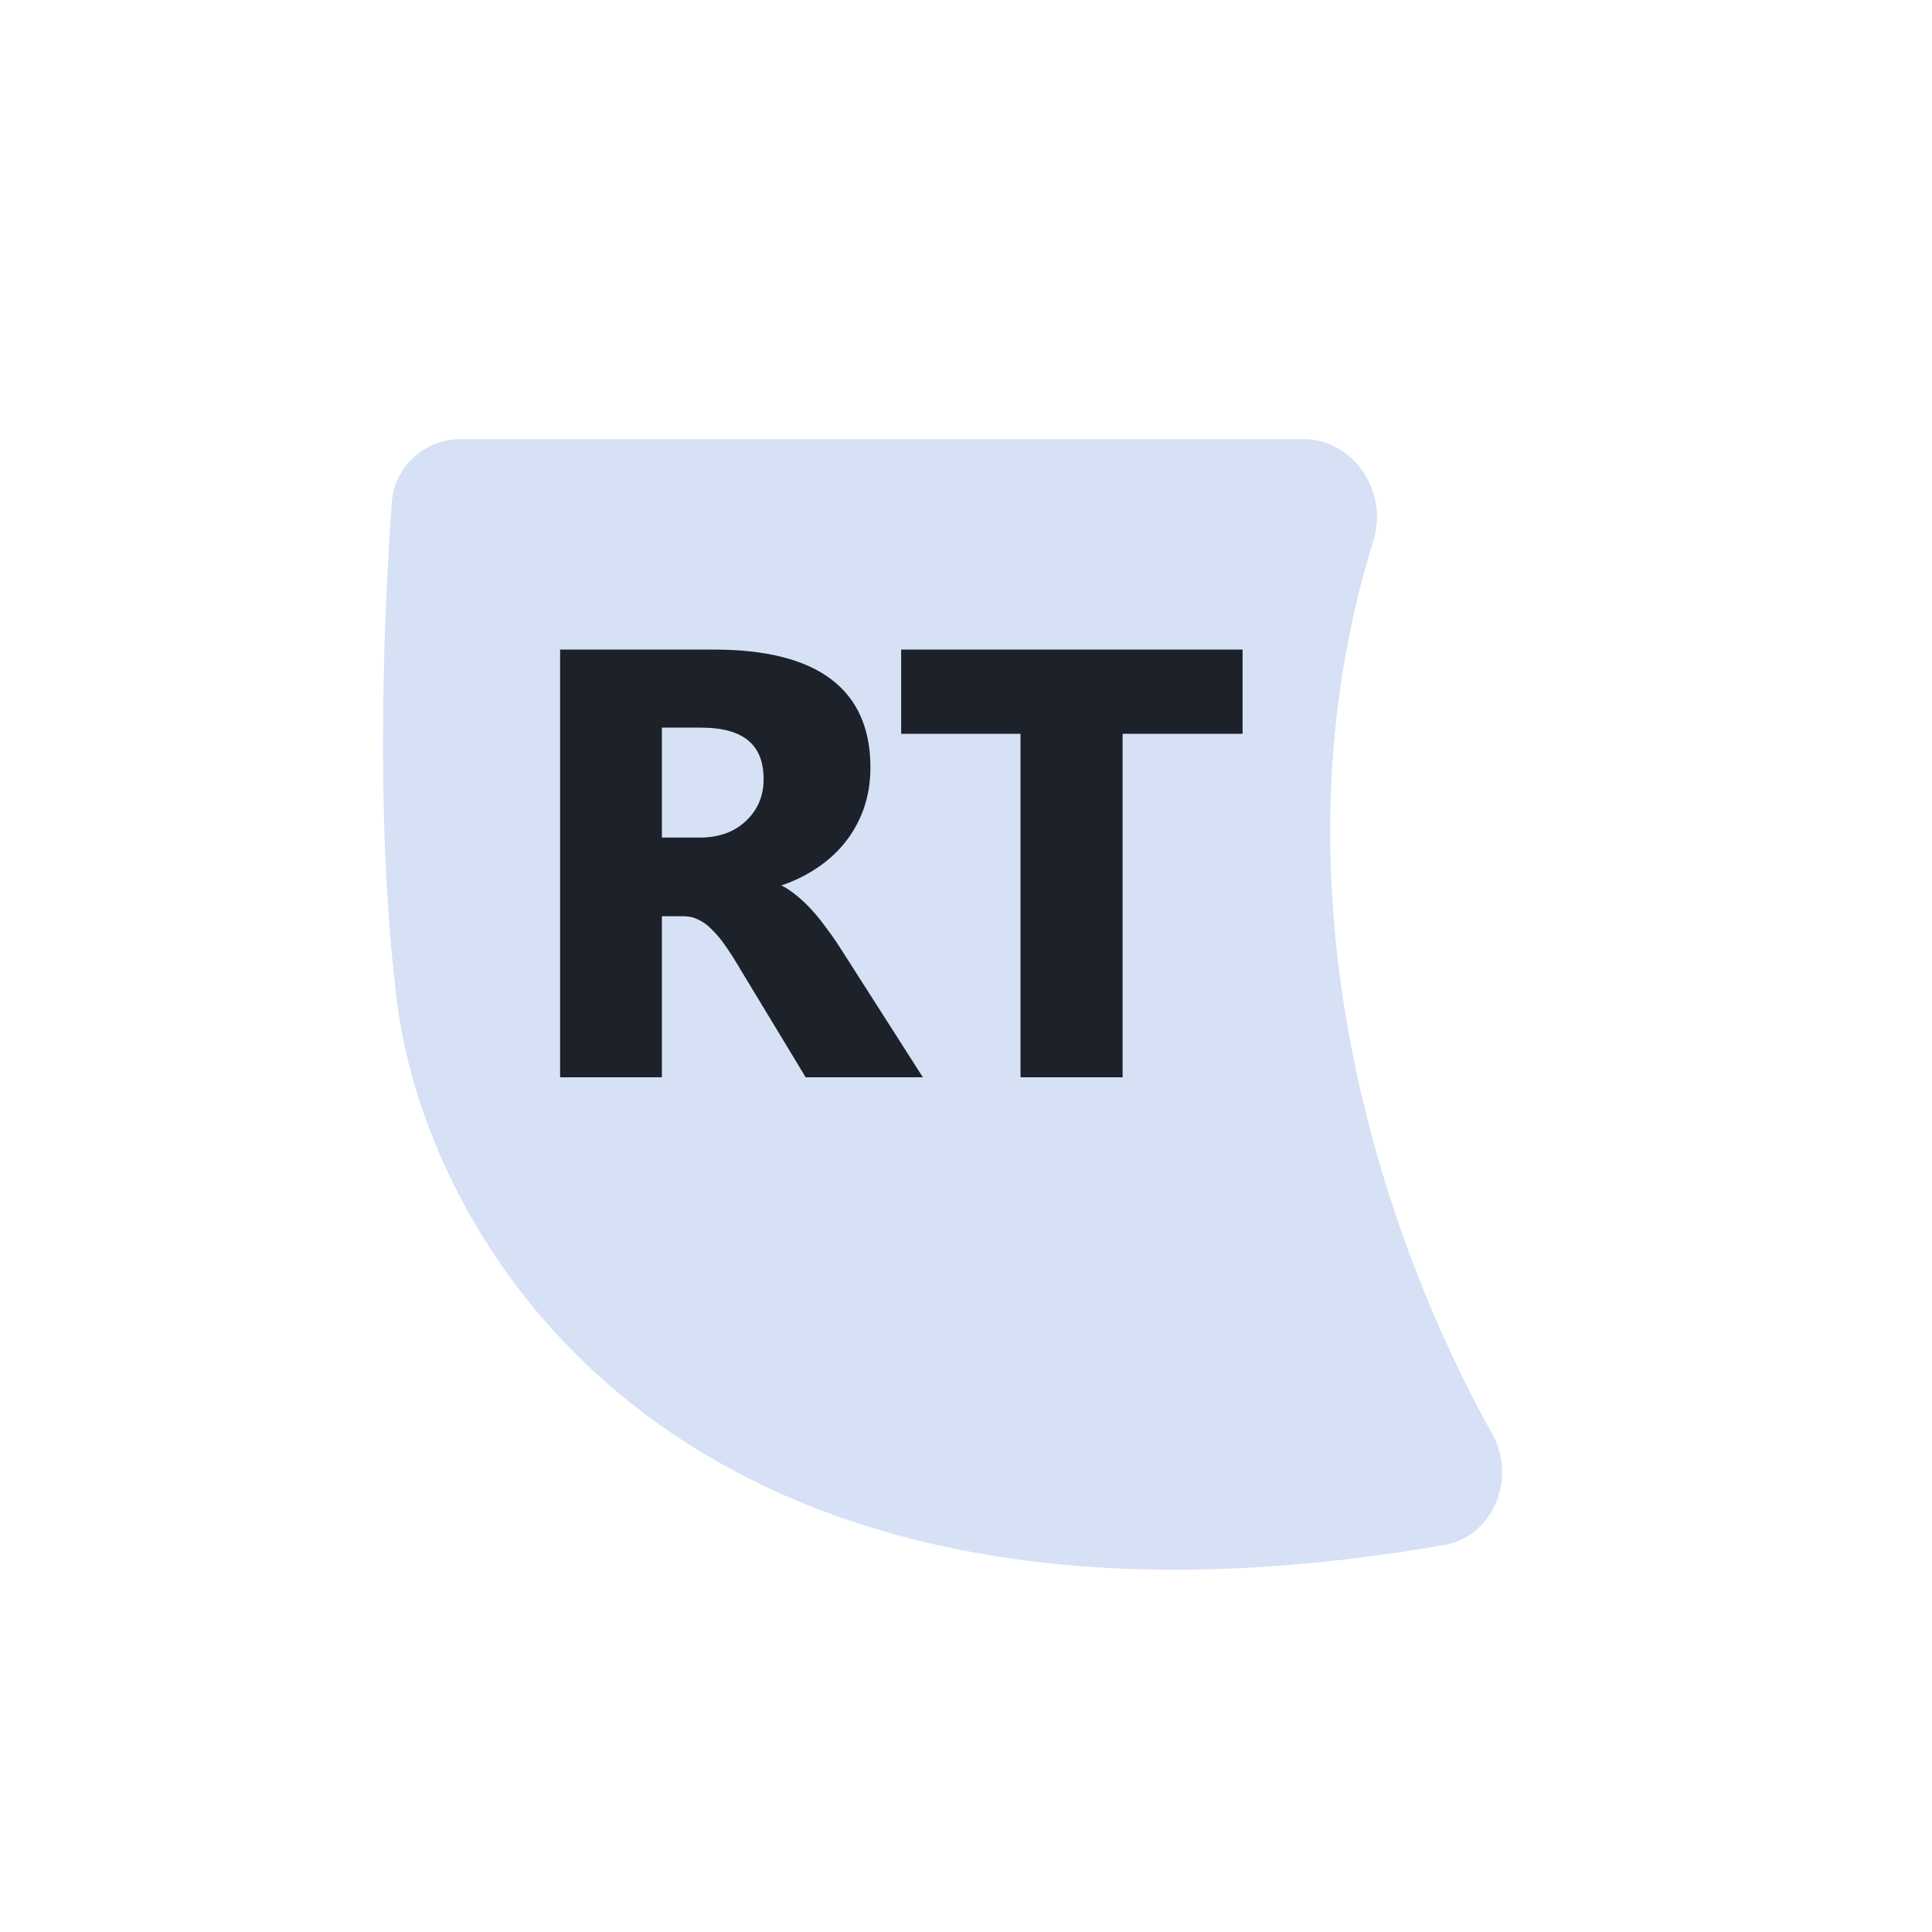 <svg width="32" height="32" viewBox="0 0 32 32" fill="none" xmlns="http://www.w3.org/2000/svg">
<path d="M7.633 7.273H21.581C22.428 7.273 23 8.152 22.747 8.961C20.95 14.727 22.89 20.482 24.715 23.748C25.124 24.48 24.741 25.448 23.915 25.591C11.268 27.785 7.078 20.626 6.576 16.595C6.198 13.553 6.367 10.04 6.489 8.325C6.532 7.726 7.033 7.273 7.633 7.273Z" fill="#D6E1F6"/>
<mask id="path-2-outside-1_106_14" maskUnits="userSpaceOnUse" x="8.538" y="9.784" width="13" height="9" fill="black">
<rect fill="white" x="8.538" y="9.784" width="13" height="9"/>
<path d="M15.179 17.784H13.377L12.293 15.992C12.213 15.855 12.135 15.734 12.06 15.627C11.986 15.52 11.91 15.43 11.832 15.355C11.758 15.277 11.678 15.219 11.594 15.18C11.513 15.138 11.424 15.117 11.327 15.117H10.904V17.784H9.335V10.818H11.822C13.513 10.818 14.358 11.45 14.358 12.713C14.358 12.955 14.321 13.181 14.246 13.388C14.172 13.592 14.067 13.776 13.931 13.941C13.794 14.107 13.629 14.249 13.435 14.369C13.244 14.489 13.03 14.583 12.794 14.651V14.67C12.898 14.703 12.998 14.756 13.095 14.831C13.192 14.902 13.286 14.986 13.377 15.083C13.467 15.18 13.553 15.286 13.634 15.399C13.718 15.509 13.794 15.617 13.863 15.724L15.179 17.784ZM10.904 11.993V13.932H11.584C11.921 13.932 12.191 13.835 12.396 13.64C12.603 13.443 12.706 13.198 12.706 12.907C12.706 12.298 12.342 11.993 11.613 11.993H10.904ZM20.523 12.096H18.536V17.784H16.962V12.096H14.985V10.818H20.523V12.096Z"/>
</mask>
<path d="M15.179 17.784H13.377L12.293 15.992C12.213 15.855 12.135 15.734 12.06 15.627C11.986 15.52 11.91 15.43 11.832 15.355C11.758 15.277 11.678 15.219 11.594 15.18C11.513 15.138 11.424 15.117 11.327 15.117H10.904V17.784H9.335V10.818H11.822C13.513 10.818 14.358 11.45 14.358 12.713C14.358 12.955 14.321 13.181 14.246 13.388C14.172 13.592 14.067 13.776 13.931 13.941C13.794 14.107 13.629 14.249 13.435 14.369C13.244 14.489 13.03 14.583 12.794 14.651V14.67C12.898 14.703 12.998 14.756 13.095 14.831C13.192 14.902 13.286 14.986 13.377 15.083C13.467 15.18 13.553 15.286 13.634 15.399C13.718 15.509 13.794 15.617 13.863 15.724L15.179 17.784ZM10.904 11.993V13.932H11.584C11.921 13.932 12.191 13.835 12.396 13.64C12.603 13.443 12.706 13.198 12.706 12.907C12.706 12.298 12.342 11.993 11.613 11.993H10.904ZM20.523 12.096H18.536V17.784H16.962V12.096H14.985V10.818H20.523V12.096Z" fill="#1C212A"/>
<path d="M15.179 17.784V17.843H15.286L15.228 17.753L15.179 17.784ZM13.377 17.784L13.327 17.814L13.344 17.843H13.377V17.784ZM12.293 15.992L12.243 16.021L12.243 16.022L12.293 15.992ZM11.832 15.355L11.79 15.396L11.791 15.397L11.832 15.355ZM11.594 15.18L11.567 15.232L11.569 15.233L11.594 15.18ZM10.904 15.117V15.059H10.846V15.117H10.904ZM10.904 17.784V17.843H10.963V17.784H10.904ZM9.335 17.784H9.277V17.843H9.335V17.784ZM9.335 10.818V10.759H9.277V10.818H9.335ZM14.246 13.388L14.301 13.408L14.301 13.408L14.246 13.388ZM13.435 14.369L13.404 14.319L13.404 14.319L13.435 14.369ZM12.794 14.651L12.778 14.595L12.735 14.607V14.651H12.794ZM12.794 14.67H12.735V14.713L12.776 14.726L12.794 14.67ZM13.095 14.831L13.059 14.877L13.06 14.878L13.095 14.831ZM13.634 15.399L13.587 15.433L13.588 15.434L13.634 15.399ZM13.863 15.724L13.813 15.756L13.813 15.756L13.863 15.724ZM10.904 11.993V11.935H10.846V11.993H10.904ZM10.904 13.932H10.846V13.99H10.904V13.932ZM12.396 13.64L12.436 13.683L12.436 13.683L12.396 13.64ZM15.179 17.726H13.377V17.843H15.179V17.726ZM13.427 17.754L12.344 15.961L12.243 16.022L13.327 17.814L13.427 17.754ZM12.344 15.962C12.262 15.825 12.184 15.702 12.108 15.594L12.012 15.661C12.086 15.766 12.163 15.886 12.243 16.021L12.344 15.962ZM12.108 15.594C12.032 15.484 11.954 15.391 11.873 15.313L11.791 15.397C11.866 15.469 11.94 15.556 12.012 15.661L12.108 15.594ZM11.874 15.315C11.796 15.232 11.71 15.169 11.618 15.127L11.569 15.233C11.646 15.269 11.72 15.322 11.79 15.396L11.874 15.315ZM11.621 15.128C11.531 15.082 11.433 15.059 11.327 15.059V15.176C11.415 15.176 11.495 15.195 11.567 15.232L11.621 15.128ZM11.327 15.059H10.904V15.176H11.327V15.059ZM10.846 15.117V17.784H10.963V15.117H10.846ZM10.904 17.726H9.335V17.843H10.904V17.726ZM9.394 17.784V10.818H9.277V17.784H9.394ZM9.335 10.877H11.822V10.759H9.335V10.877ZM11.822 10.877C12.662 10.877 13.281 11.034 13.689 11.338C14.094 11.641 14.3 12.095 14.3 12.713H14.417C14.417 12.067 14.2 11.574 13.759 11.245C13.322 10.918 12.673 10.759 11.822 10.759V10.877ZM14.3 12.713C14.3 12.949 14.263 13.168 14.191 13.368L14.301 13.408C14.378 13.193 14.417 12.961 14.417 12.713H14.3ZM14.191 13.368C14.119 13.566 14.017 13.744 13.885 13.904L13.976 13.979C14.116 13.808 14.225 13.618 14.301 13.408L14.191 13.368ZM13.885 13.904C13.754 14.064 13.594 14.203 13.404 14.319L13.466 14.419C13.665 14.296 13.835 14.149 13.976 13.979L13.885 13.904ZM13.404 14.319C13.218 14.436 13.009 14.528 12.778 14.595L12.81 14.707C13.051 14.638 13.27 14.542 13.466 14.419L13.404 14.319ZM12.735 14.651V14.67H12.852V14.651H12.735ZM12.776 14.726C12.873 14.756 12.967 14.806 13.059 14.877L13.131 14.784C13.029 14.706 12.922 14.649 12.811 14.614L12.776 14.726ZM13.06 14.878C13.154 14.947 13.245 15.028 13.334 15.123L13.419 15.043C13.327 14.944 13.23 14.857 13.13 14.783L13.06 14.878ZM13.334 15.123C13.423 15.218 13.507 15.322 13.587 15.433L13.682 15.365C13.6 15.249 13.512 15.142 13.419 15.043L13.334 15.123ZM13.588 15.434C13.671 15.543 13.746 15.65 13.813 15.756L13.912 15.693C13.843 15.585 13.766 15.475 13.681 15.363L13.588 15.434ZM13.813 15.756L15.13 17.816L15.228 17.753L13.912 15.693L13.813 15.756ZM10.846 11.993V13.932H10.963V11.993H10.846ZM10.904 13.99H11.584V13.873H10.904V13.99ZM11.584 13.99C11.933 13.99 12.219 13.889 12.436 13.683L12.355 13.598C12.164 13.78 11.909 13.873 11.584 13.873V13.99ZM12.436 13.683C12.655 13.474 12.765 13.214 12.765 12.907H12.648C12.648 13.183 12.551 13.412 12.355 13.598L12.436 13.683ZM12.765 12.907C12.765 12.59 12.67 12.343 12.471 12.177C12.274 12.012 11.984 11.935 11.613 11.935V12.052C11.971 12.052 12.228 12.127 12.396 12.267C12.561 12.405 12.648 12.614 12.648 12.907H12.765ZM11.613 11.935H10.904V12.052H11.613V11.935ZM20.523 12.096V12.154H20.581V12.096H20.523ZM18.536 12.096V12.037H18.477V12.096H18.536ZM18.536 17.784V17.843H18.594V17.784H18.536ZM16.962 17.784H16.903V17.843H16.962V17.784ZM16.962 12.096H17.02V12.037H16.962V12.096ZM14.985 12.096H14.926V12.154H14.985V12.096ZM14.985 10.818V10.759H14.926V10.818H14.985ZM20.523 10.818H20.581V10.759H20.523V10.818ZM20.523 12.037H18.536V12.154H20.523V12.037ZM18.477 12.096V17.784H18.594V12.096H18.477ZM18.536 17.726H16.962V17.843H18.536V17.726ZM17.02 17.784V12.096H16.903V17.784H17.02ZM16.962 12.037H14.985V12.154H16.962V12.037ZM15.043 12.096V10.818H14.926V12.096H15.043ZM14.985 10.877H20.523V10.759H14.985V10.877ZM20.464 10.818V12.096H20.581V10.818H20.464Z" fill="#1C212A" mask="url(#path-2-outside-1_106_14)"/>
</svg>
